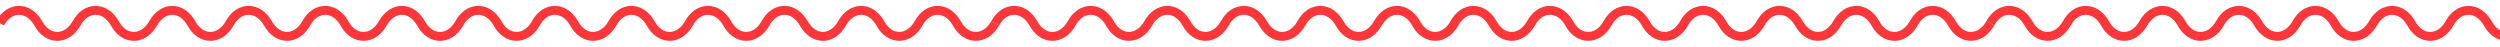 <svg width="321" height="6" viewBox="0 0 321 6" fill="none" xmlns="http://www.w3.org/2000/svg">
<g clip-path="url(#clip0_366_1185)">
<path d="M0 3C1.2 0.771 3.657 0.771 4.914 3C6.114 5.229 8.571 5.229 9.829 3C11.029 0.771 13.486 0.771 14.743 3C15.943 5.229 18.4 5.229 19.657 3C20.914 0.771 23.314 0.771 24.571 3C25.771 5.229 28.229 5.229 29.486 3C30.686 0.771 33.143 0.771 34.4 3C35.657 5.229 38.057 5.229 39.314 3C40.514 0.771 42.971 0.771 44.229 3C45.429 5.229 47.886 5.229 49.143 3C50.4 0.771 52.8 0.771 54.057 3C55.257 5.229 57.714 5.229 58.971 3C60.171 0.771 62.629 0.771 63.886 3C65.086 5.229 67.543 5.229 68.8 3C70 0.771 72.457 0.771 73.714 3C74.914 5.229 77.371 5.229 78.629 3C79.829 0.771 82.286 0.771 83.543 3C84.743 5.229 87.2 5.229 88.457 3C89.657 0.771 92.114 0.771 93.371 3C94.571 5.229 97.029 5.229 98.286 3C99.486 0.771 101.943 0.771 103.2 3C104.457 5.229 106.857 5.229 108.114 3C109.371 0.771 111.771 0.771 113.029 3C114.229 5.229 116.686 5.229 117.943 3C119.143 0.771 121.6 0.771 122.857 3C124.057 5.229 126.514 5.229 127.771 3" stroke="#FC3639" stroke-width="1.143"/>
<path d="M127.771 3C128.971 0.771 131.429 0.771 132.686 3C133.886 5.229 136.343 5.229 137.6 3C138.8 0.771 141.257 0.771 142.514 3C143.714 5.229 146.171 5.229 147.429 3C148.686 0.771 151.086 0.771 152.343 3C153.543 5.229 156 5.229 157.257 3C158.457 0.771 160.914 0.771 162.171 3C163.429 5.229 165.829 5.229 167.086 3C168.286 0.771 170.743 0.771 172 3C173.2 5.229 175.657 5.229 176.914 3C178.171 0.771 180.571 0.771 181.829 3C183.029 5.229 185.486 5.229 186.743 3C187.943 0.771 190.4 0.771 191.657 3C192.857 5.229 195.314 5.229 196.571 3C197.771 0.771 200.229 0.771 201.486 3C202.686 5.229 205.143 5.229 206.4 3C207.6 0.771 210.057 0.771 211.314 3C212.514 5.229 214.971 5.229 216.229 3C217.429 0.771 219.886 0.771 221.143 3C222.343 5.229 224.8 5.229 226.057 3C227.257 0.771 229.714 0.771 230.971 3C232.229 5.229 234.629 5.229 235.886 3C237.143 0.771 239.543 0.771 240.8 3C242 5.229 244.457 5.229 245.714 3C246.914 0.771 249.371 0.771 250.629 3C251.829 5.229 254.286 5.229 255.543 3" stroke="#FC3639" stroke-width="1.143"/>
<path d="M255.543 3C256.743 0.771 259.2 0.771 260.457 3C261.657 5.229 264.114 5.229 265.372 3C266.572 0.771 269.029 0.771 270.286 3C271.486 5.229 273.943 5.229 275.2 3C276.457 0.771 278.857 0.771 280.114 3C281.314 5.229 283.772 5.229 285.029 3C286.229 0.771 288.686 0.771 289.943 3C291.2 5.229 293.6 5.229 294.857 3C296.057 0.771 298.514 0.771 299.772 3C300.972 5.229 303.429 5.229 304.686 3C305.943 0.771 308.343 0.771 309.6 3C310.8 5.229 313.257 5.229 314.514 3C315.714 0.771 318.172 0.771 319.429 3C320.629 5.229 323.086 5.229 324.343 3C325.543 0.771 328 0.771 329.257 3C330.457 5.229 332.914 5.229 334.172 3C335.372 0.771 337.829 0.771 339.086 3C340.286 5.229 342.743 5.229 344 3C345.2 0.771 347.657 0.771 348.914 3C350.114 5.229 352.572 5.229 353.829 3C355.029 0.771 357.486 0.771 358.743 3C360 5.229 362.4 5.229 363.657 3C364.914 0.771 367.314 0.771 368.572 3C369.772 5.229 372.229 5.229 373.486 3C374.686 0.771 377.143 0.771 378.4 3C379.6 5.229 382.057 5.229 383.314 3" stroke="#FC3639" stroke-width="1.143"/>
</g>
<defs>
<clipPath id="clip0_366_1185">
<rect width="321" height="6" fill="white"/>
</clipPath>
</defs>
</svg>
